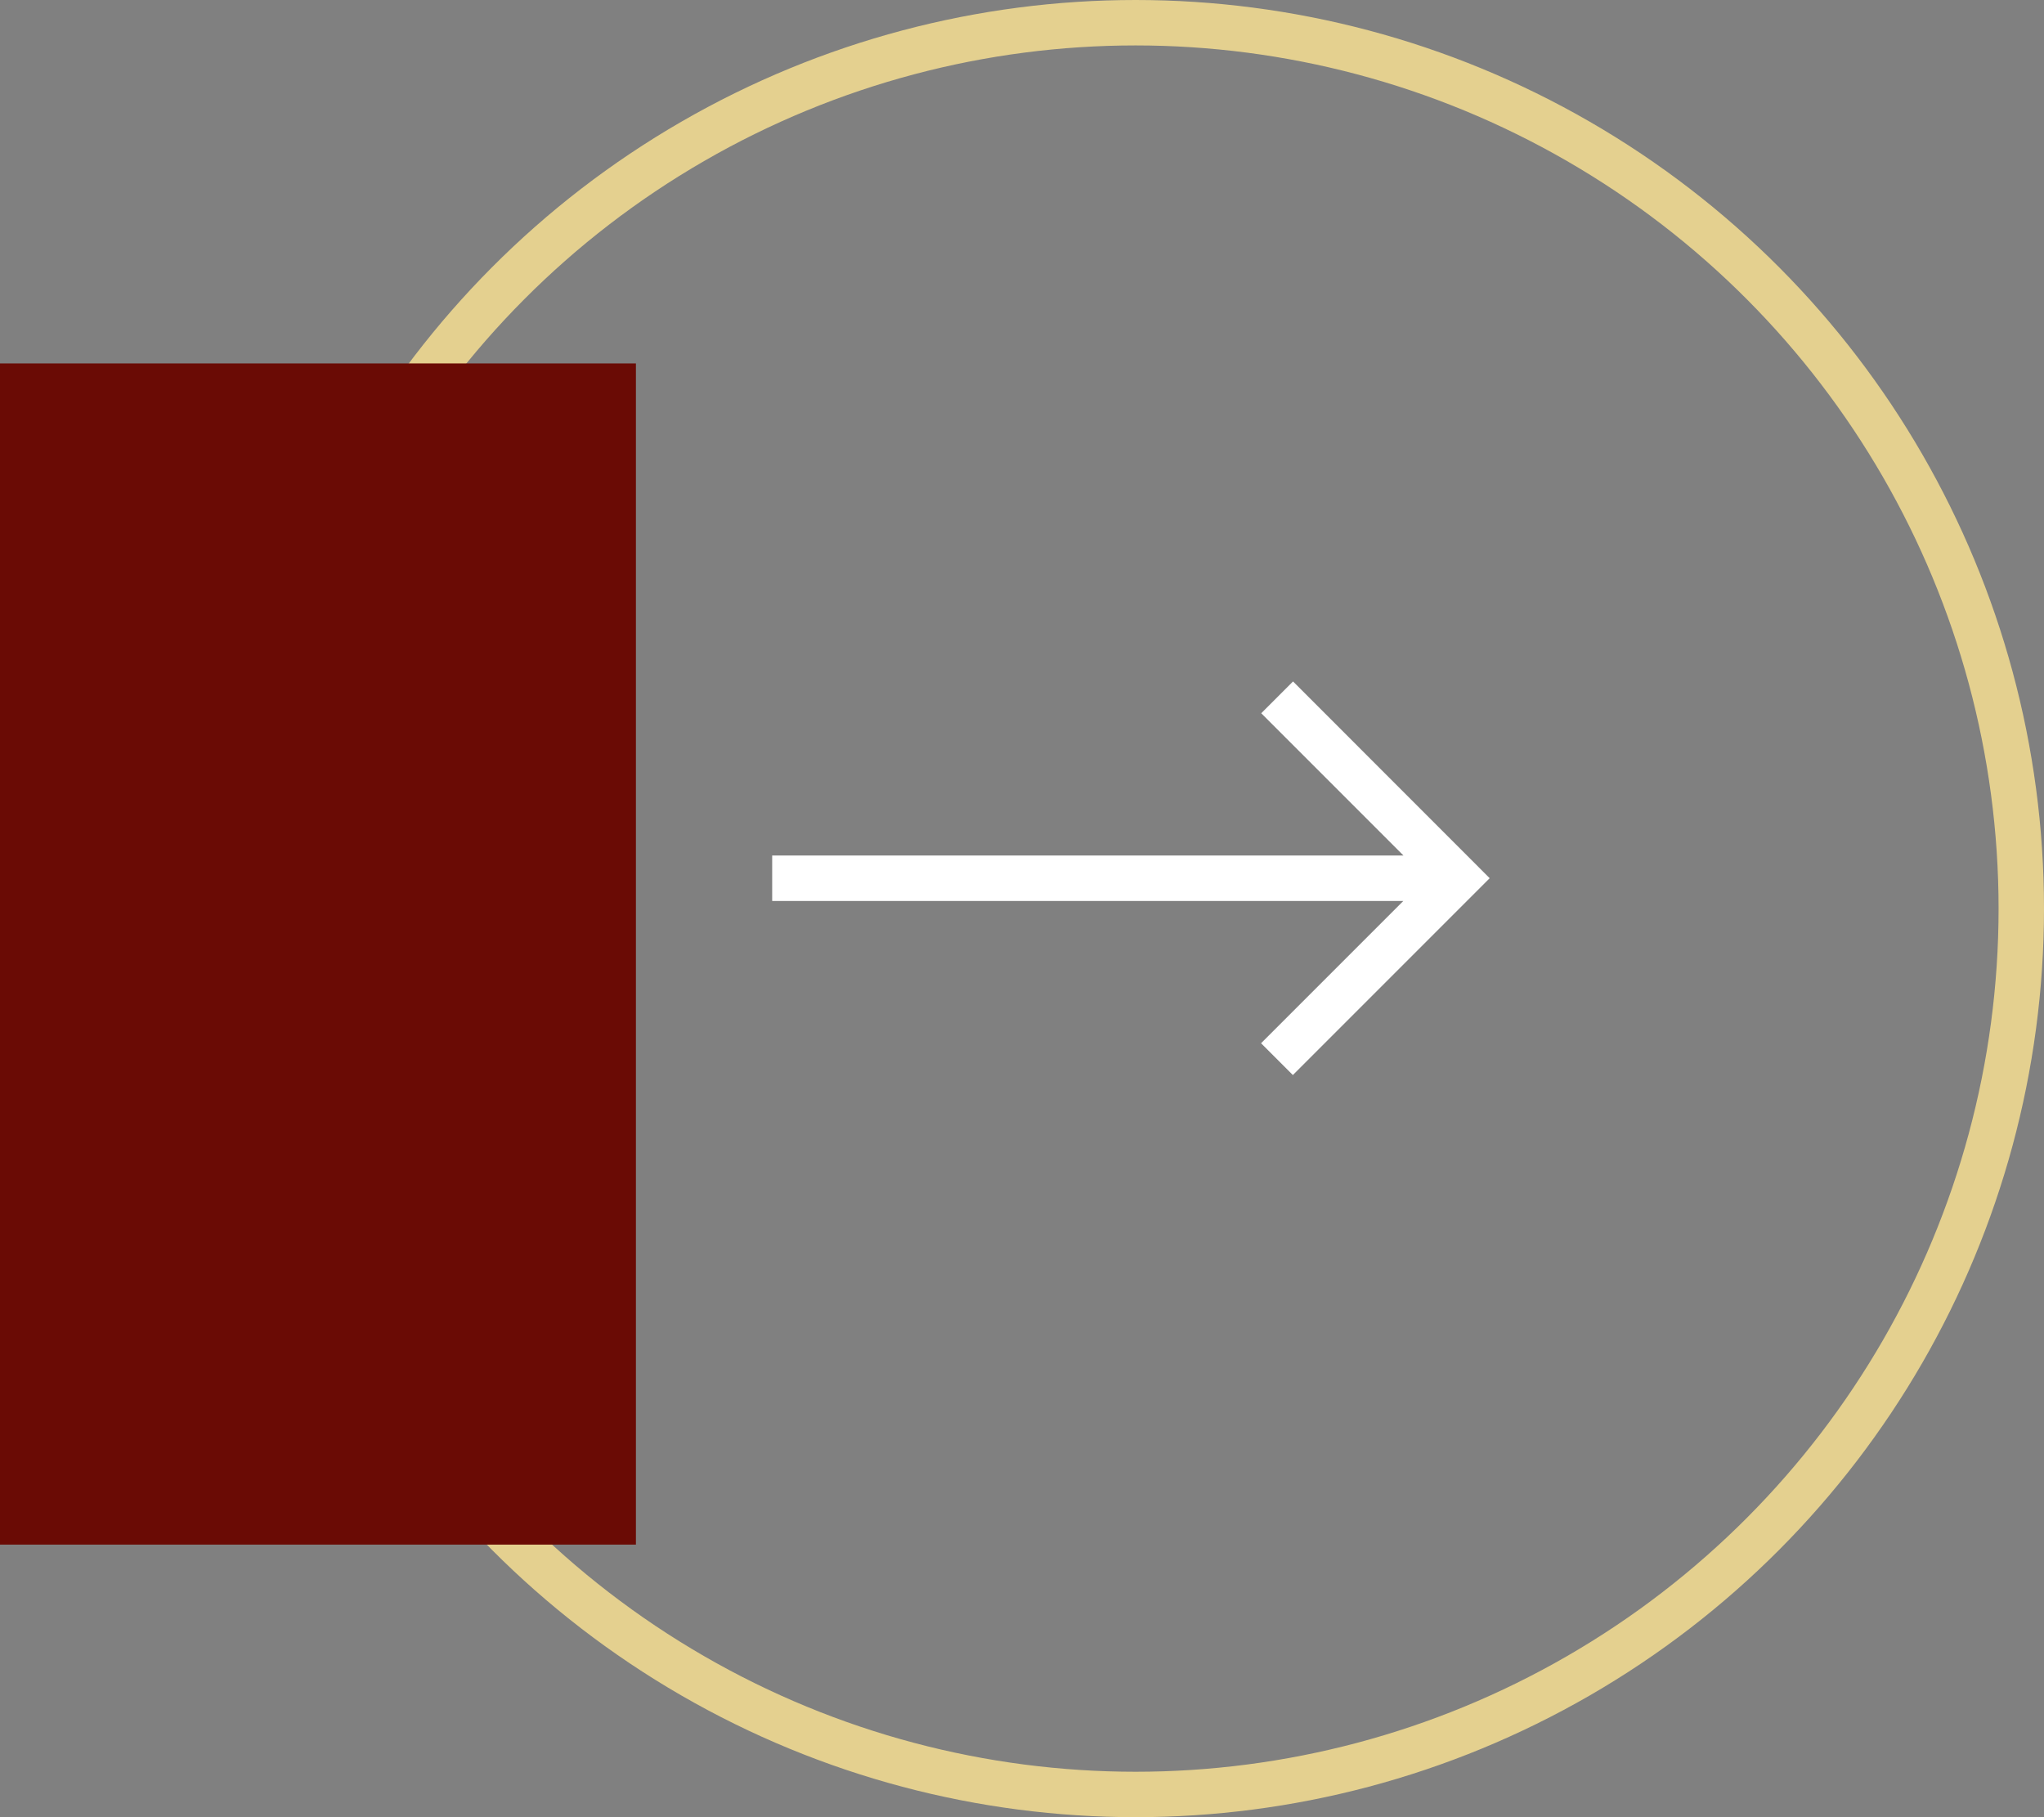 <svg xmlns="http://www.w3.org/2000/svg" width="45" height="40" viewBox="0 0 45 40">
  <rect x="0" y="0" width="45" height="40" fill="#808080" stroke="none"/>
  <g id="Group_1032" data-name="Group 1032" transform="translate(14768 -5511)">
    <g id="Group_1031" data-name="Group 1031" transform="translate(-16083 1112)">
      <g id="Ellipse_230" data-name="Ellipse 230" transform="translate(1320 4399)" fill="none" stroke="#e4d08f" stroke-width="1">
        <circle cx="20" cy="20" r="20" stroke="none"/>
        <circle cx="20" cy="20" r="19.5" fill="none"/>
      </g>
      <path id="right-arrow_2_" data-name="right-arrow (2)" d="M11.467,107.5l-.7.7,3.132,3.132H0v1H13.895l-3.132,3.132.7.7,4.333-4.333Z" transform="translate(1332 4306.5)" fill="#fff"/>
    </g>
    <rect id="Rectangle_244" data-name="Rectangle 244" width="14" height="26" transform="translate(-14768 5519)" fill="#6a0b05"/>
  </g>
</svg>
